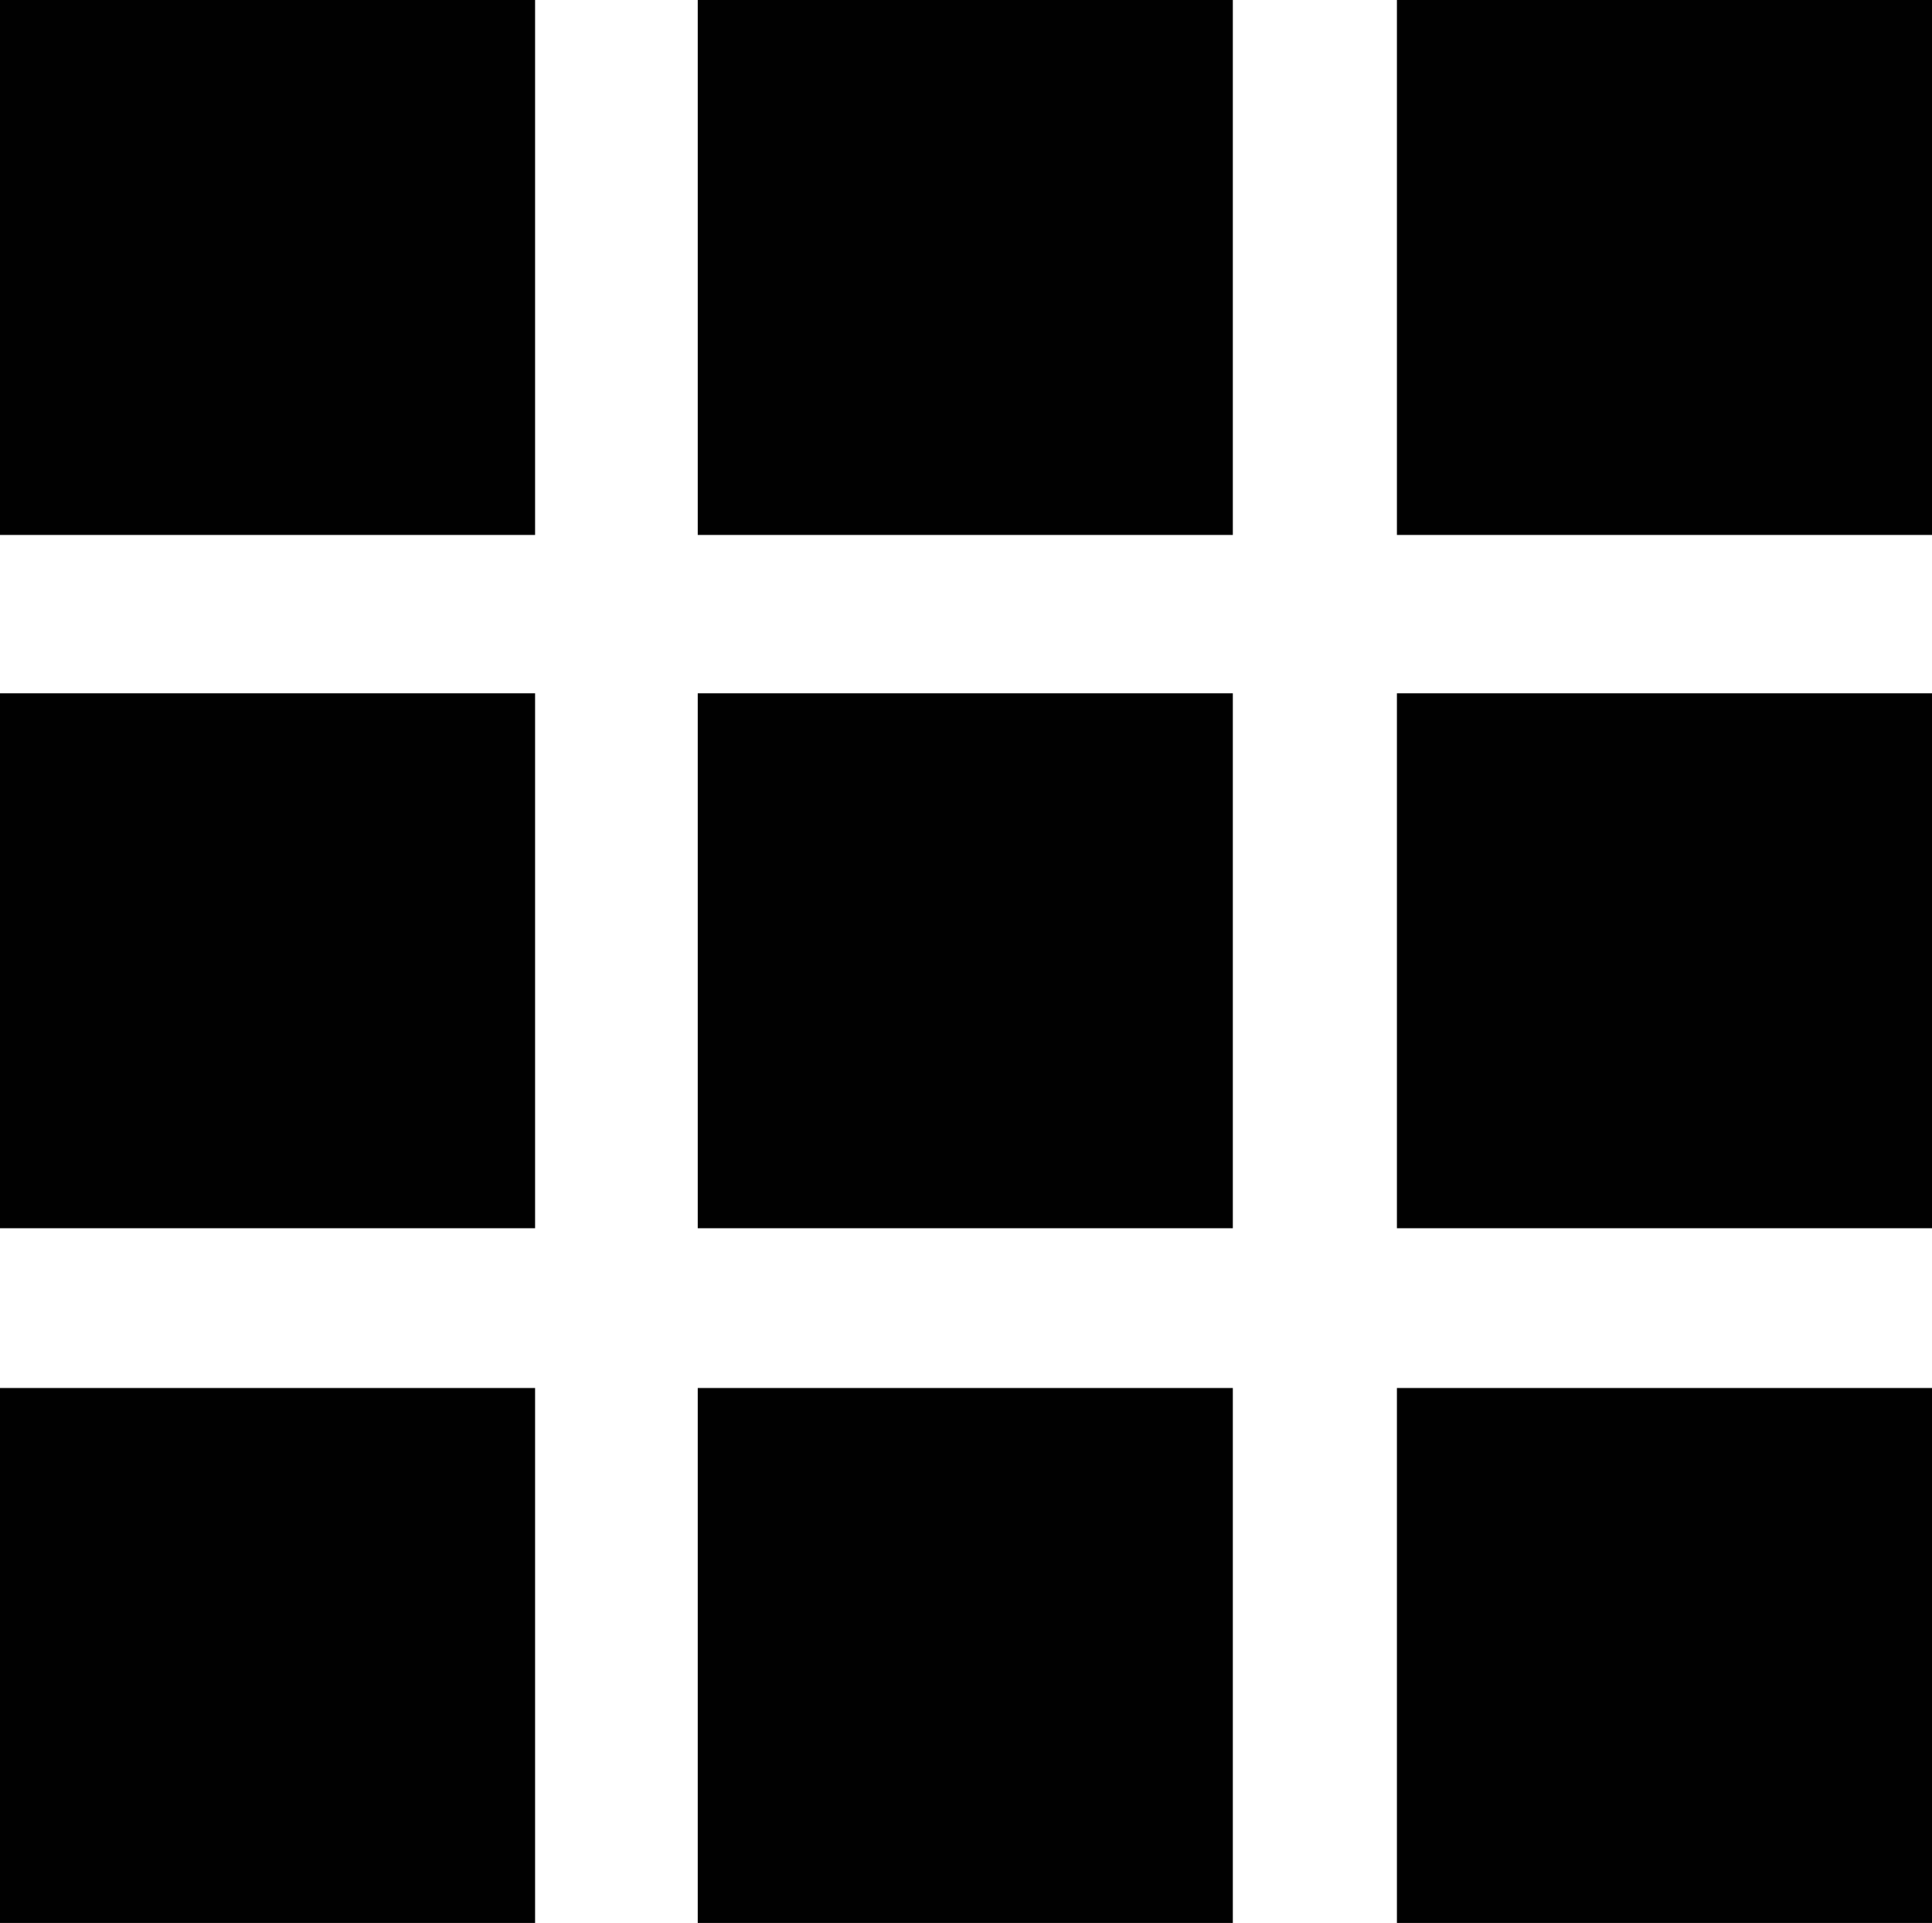 <?xml version="1.0" encoding="utf-8"?><svg xmlns="http://www.w3.org/2000/svg" viewBox="0 0 135.4 134.8"><path d="M0 0h37.5v37.5H0zm97.9 0h37.5v37.5H97.9zm-49 0h37.5v37.5H48.9zM0 48.6h37.5v37.5H0zm97.9 0h37.5v37.5H97.9zm-49 0h37.5v37.5H48.9zM0 97.3h37.5v37.5H0zm97.9 0h37.5v37.5H97.9zm-49 0h37.5v37.5H48.9z" fill="#010101"/></svg>